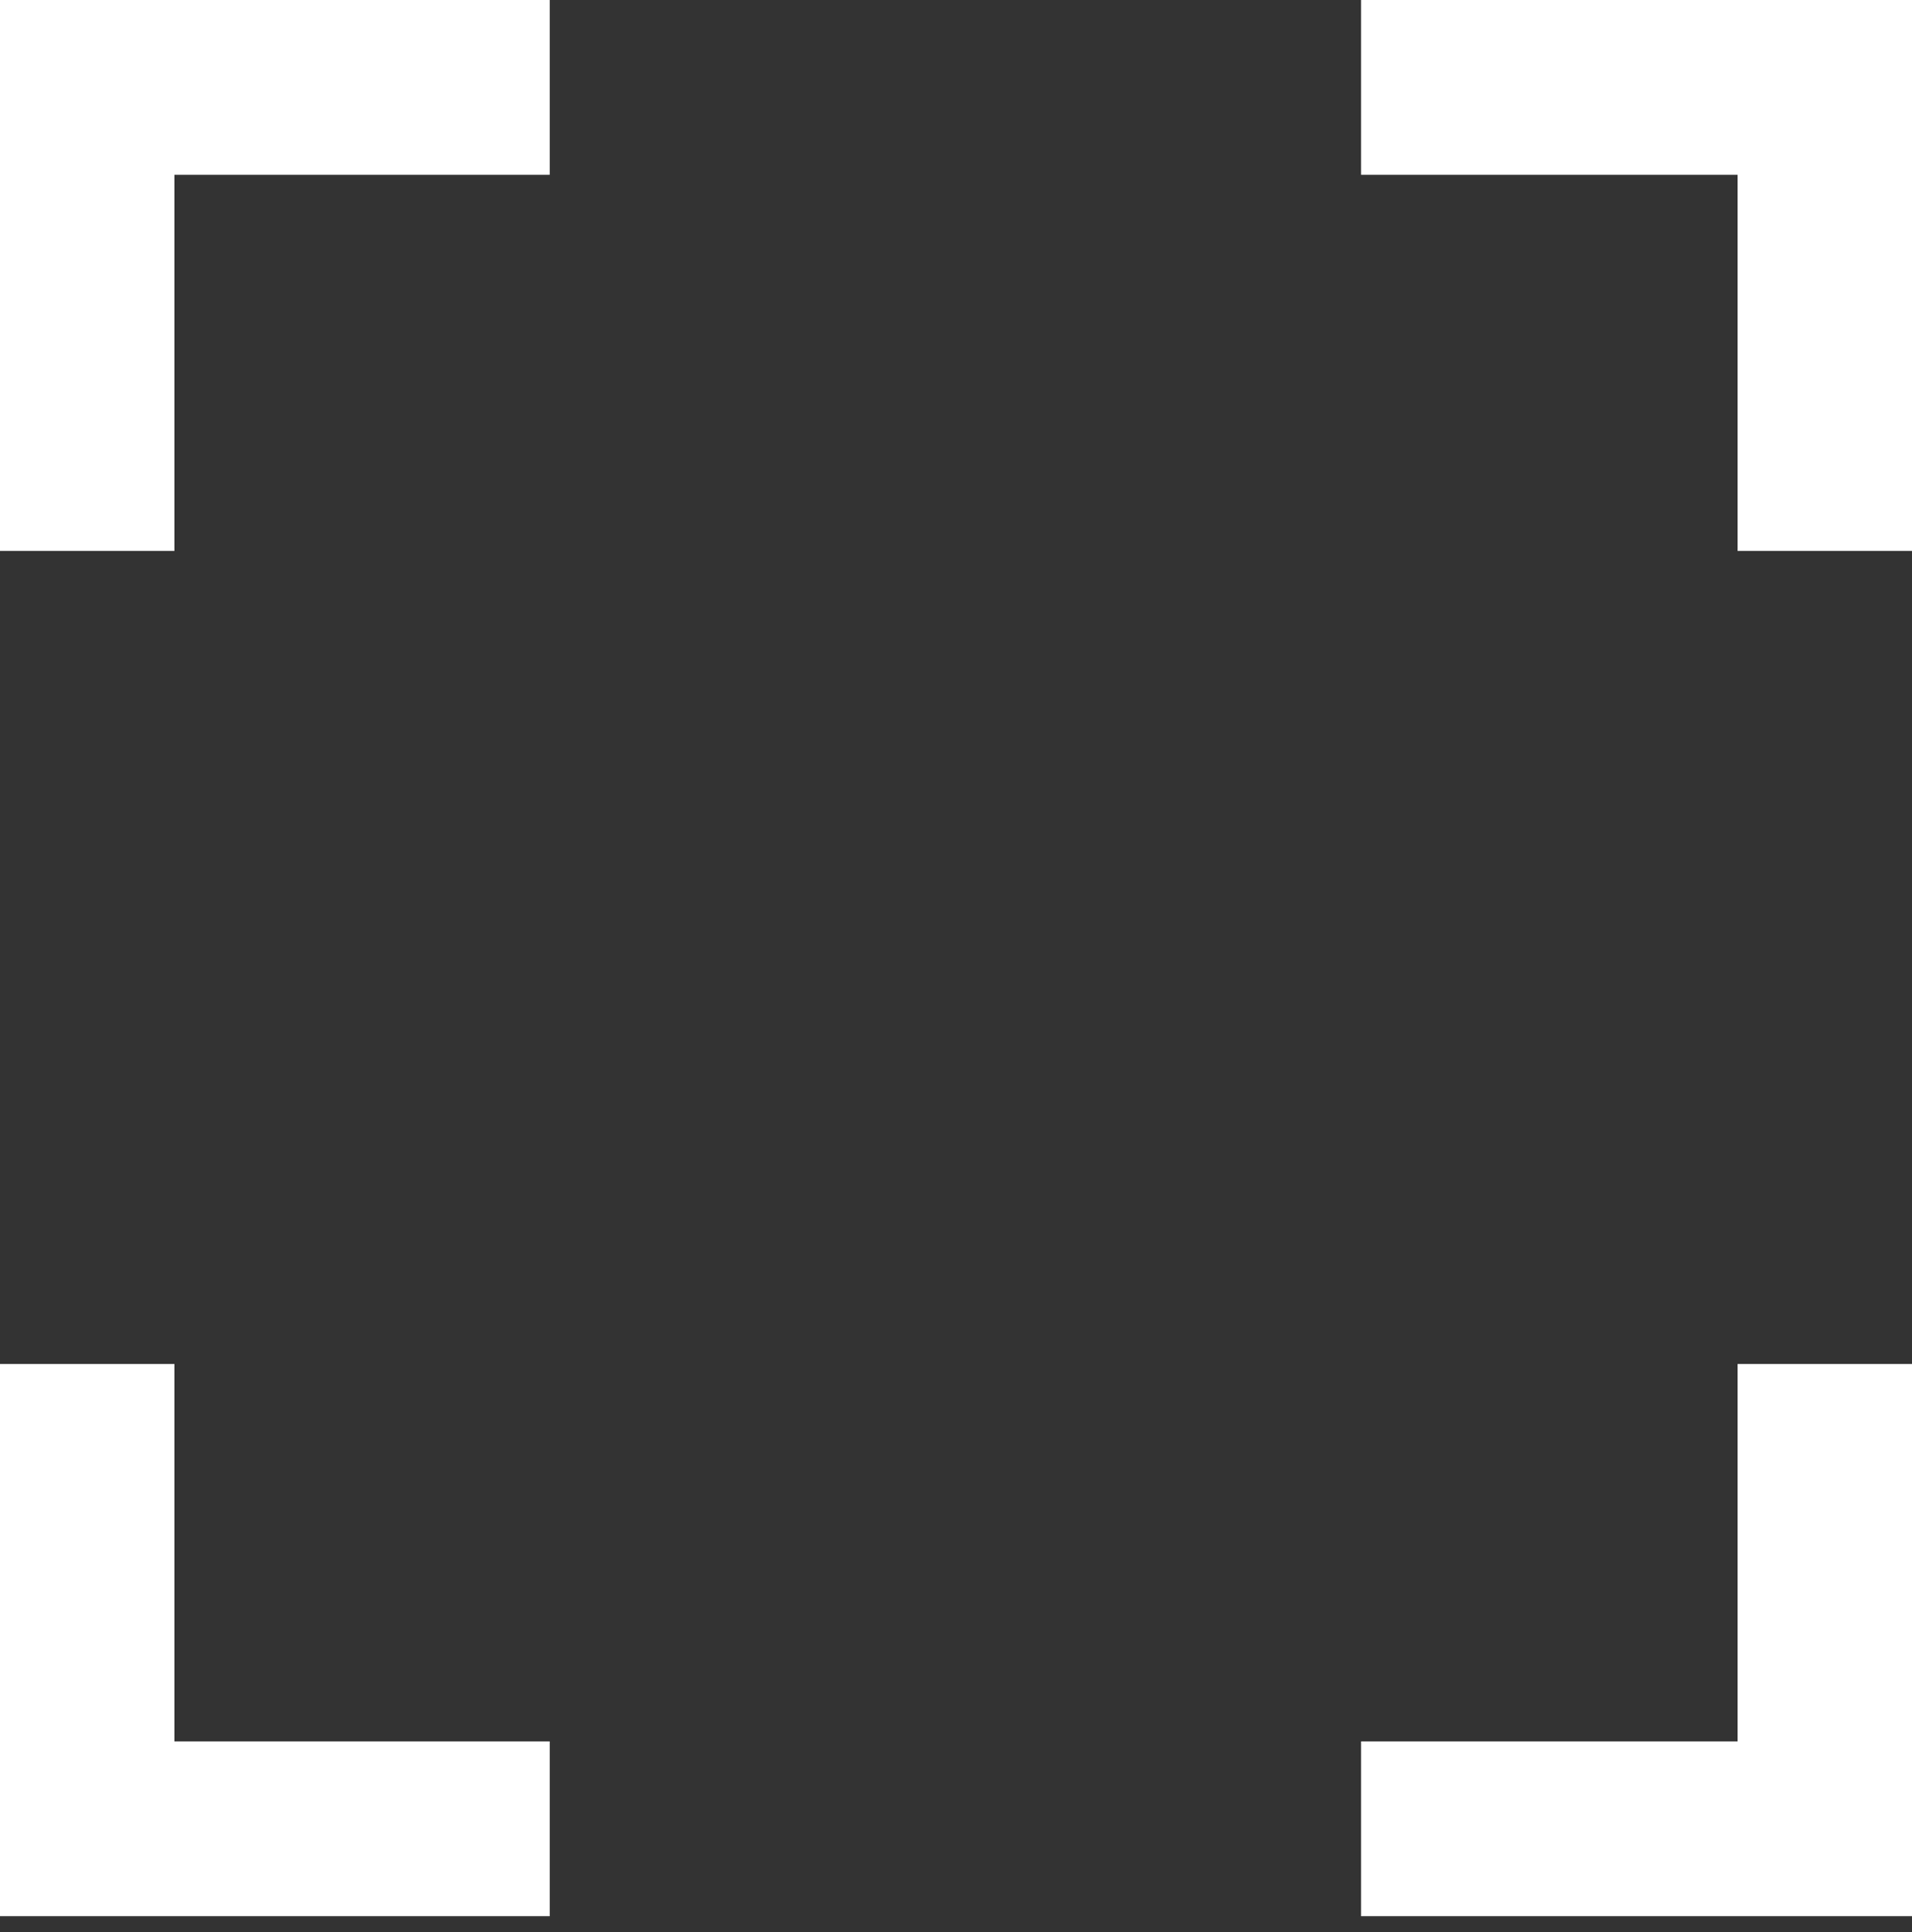 <svg width="95" height="96" viewBox="0 0 95 96" fill="none" xmlns="http://www.w3.org/2000/svg">
<rect x="0" y="0" width="95" height="96" fill="#333333" stroke="none"/>
<path d="M8.664 67.767V86.518H27.315V95.2H0V67.767H8.664ZM86.336 27.372V8.682H67.625V0H95V27.372H86.336ZM0 27.372V0H27.315V8.682H8.664V27.372H0ZM95 67.767V95.2H67.625V86.518H86.336V67.767H95Z" fill="white"/>
</svg>
